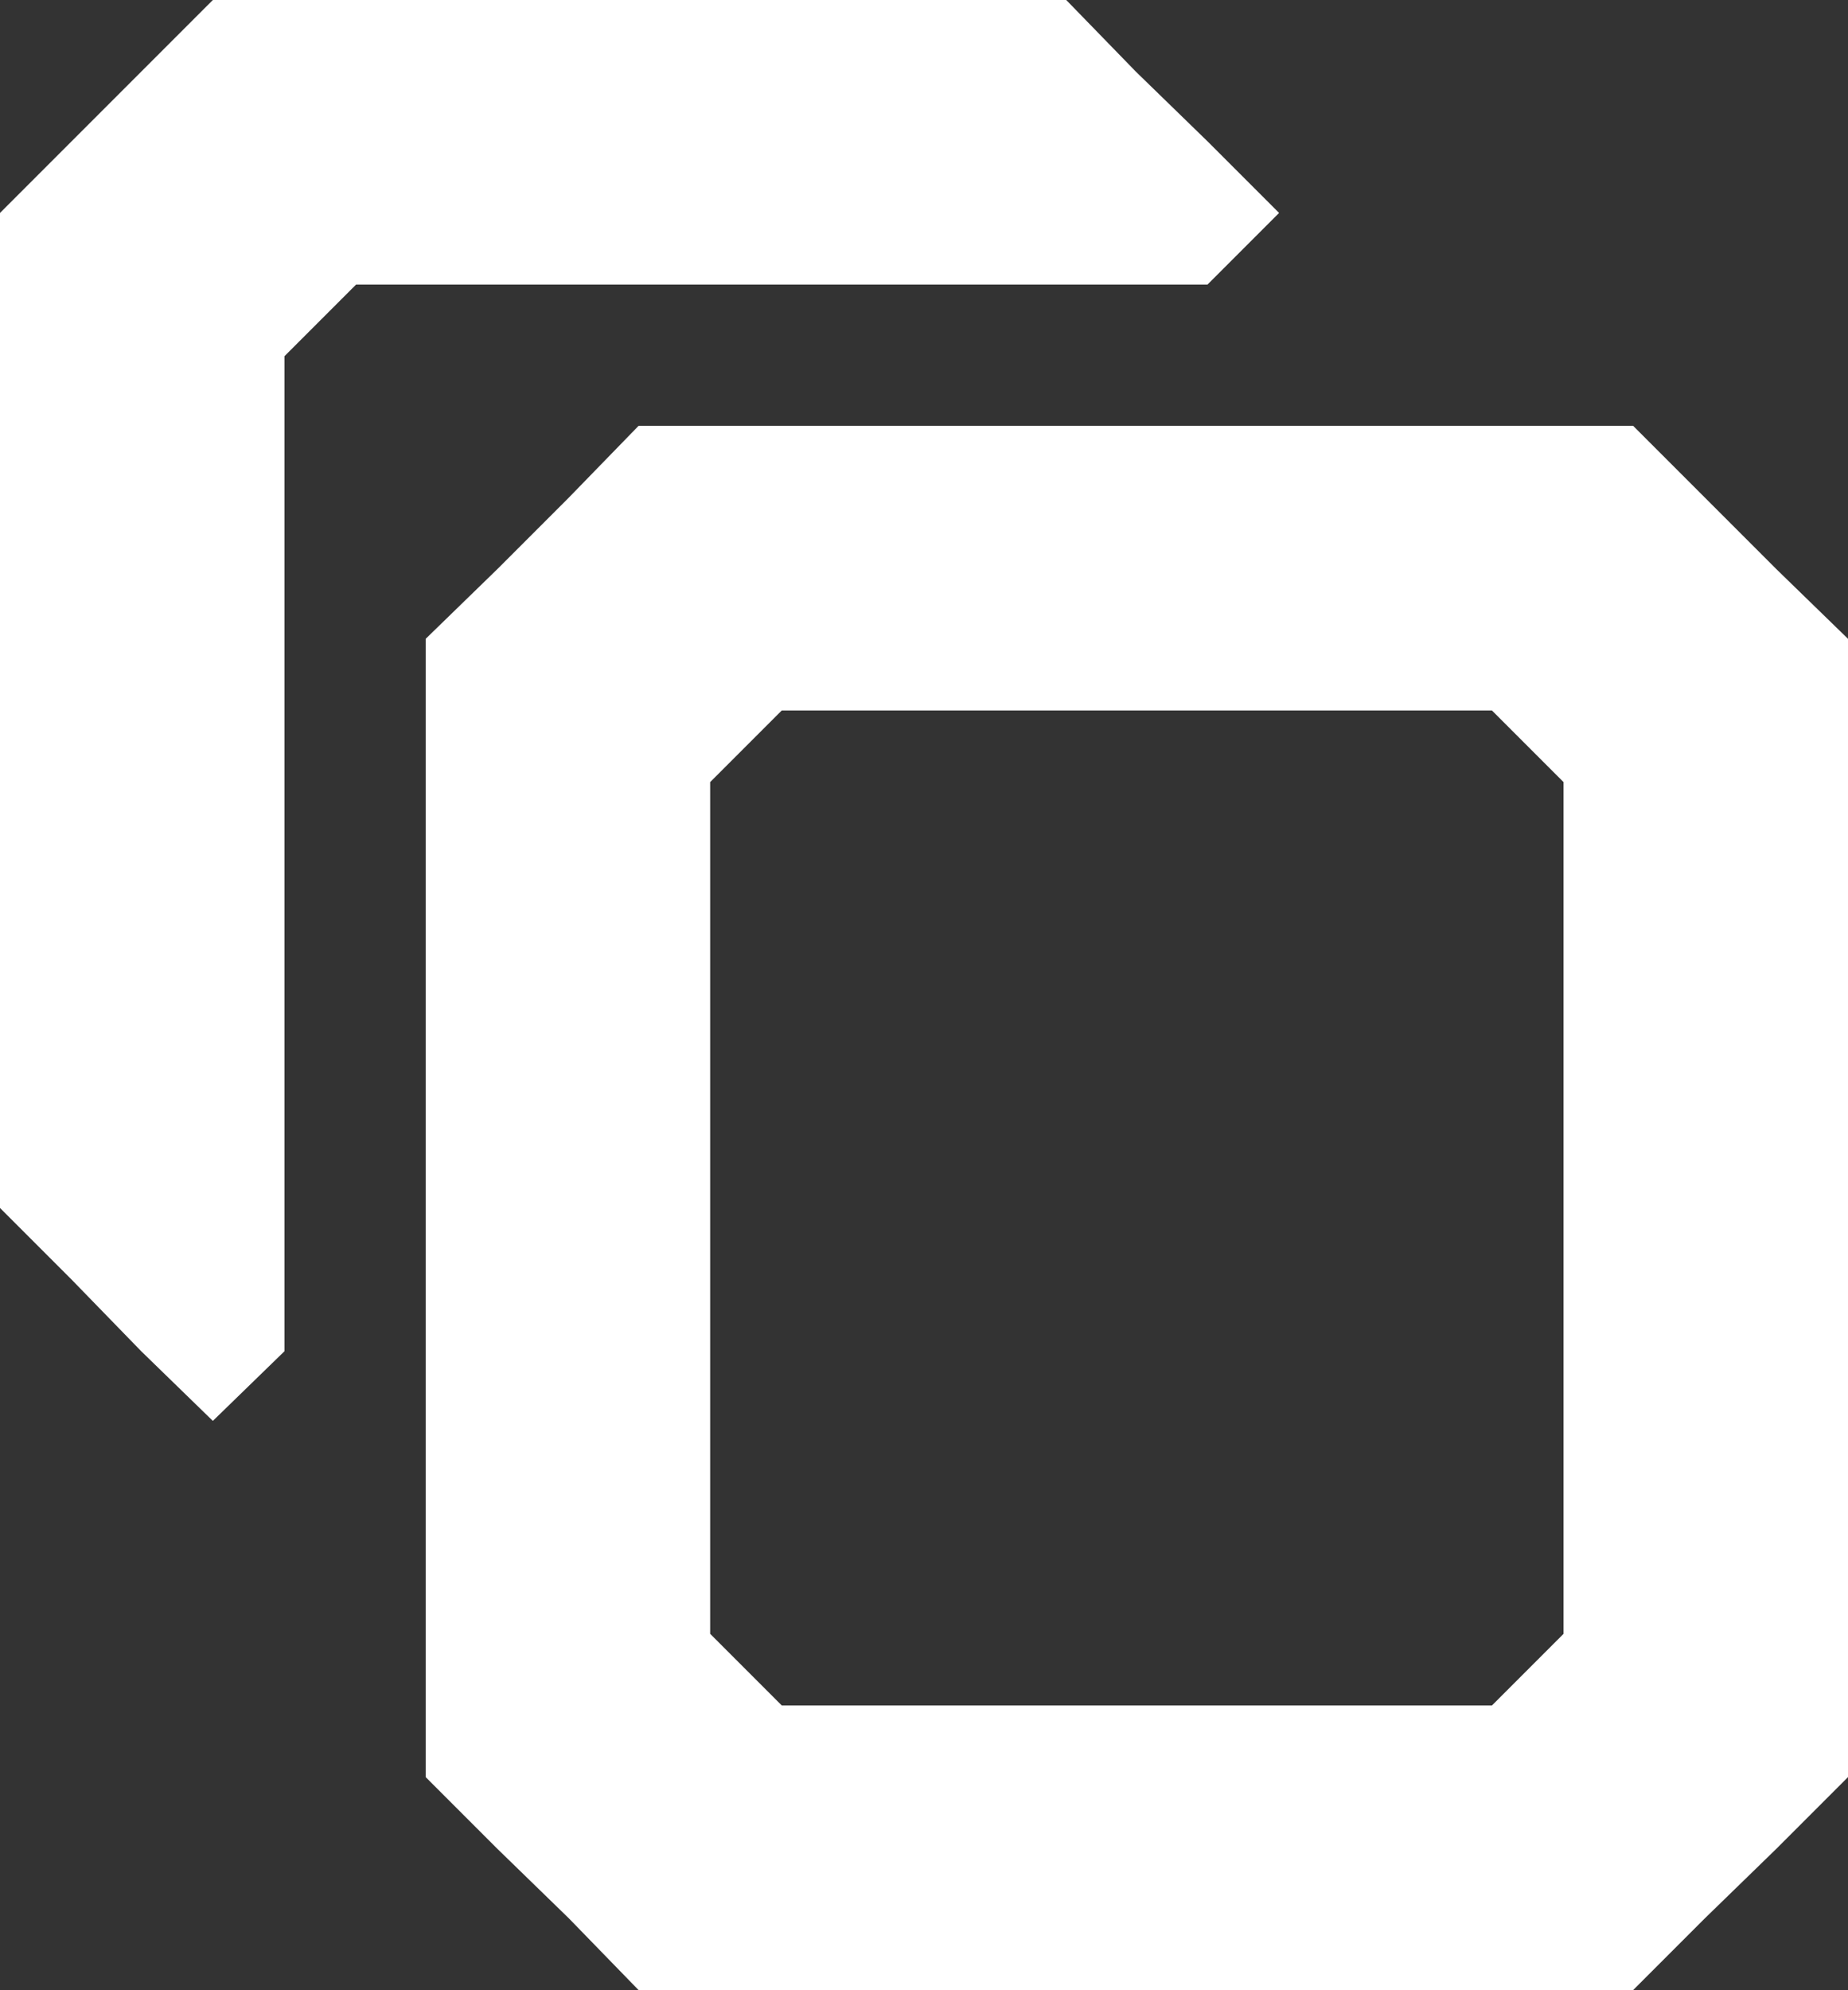 <?xml version="1.0" encoding="UTF-8" standalone="no"?>
<svg
   xmlns:dc="http://purl.org/dc/elements/1.1/"
   xmlns:cc="http://creativecommons.org/ns#"
   xmlns:rdf="http://www.w3.org/1999/02/22-rdf-syntax-ns#"
   xmlns:svg="http://www.w3.org/2000/svg"
   xmlns="http://www.w3.org/2000/svg"
   xmlns:sodipodi="http://sodipodi.sourceforge.net/DTD/sodipodi-0.dtd"
   xmlns:inkscape="http://www.inkscape.org/namespaces/inkscape"
   version="1.0"
   id="glyph_"
   x="0px"
   y="0px"
   width="92.9"
   height="100"
   sodipodi:docname="copy.svg"
   inkscape:version="0.92.5 (2060ec1f9f, 2020-04-08)">
  <rect width="100%" height="100%" fill="#333333" stroke="none"/>
  <defs
     id="defs820" />
  <sodipodi:namedview
     pagecolor="#ffffff"
     bordercolor="#666666"
     borderopacity="1"
     objecttolerance="10"
     gridtolerance="10"
     guidetolerance="10"
     inkscape:pageopacity="0"
     inkscape:pageshadow="2"
     inkscape:window-width="1366"
     inkscape:window-height="705"
     id="namedview818"
     showgrid="false"
     fit-margin-top="0"
     fit-margin-left="0"
     fit-margin-right="0"
     fit-margin-bottom="0"
     inkscape:zoom="5.52"
     inkscape:cx="46.450001"
     inkscape:cy="50"
     inkscape:window-x="-8"
     inkscape:window-y="-8"
     inkscape:window-maximized="1"
     inkscape:current-layer="glyph_" />
  <g
     id=""
     style="fill:#ffffff">
    <path
       style="fill:#ffffff;stroke-width:0px"
       d="M 10.7,0 C 9.8,0.9 8,2.7 7.1,3.6 5.325,5.375 1.775,8.925 0,10.7 c 0,12.5 0,37.5 0,50 0.9,0.9 2.7,2.7 3.6,3.6 0.875,0.9 2.625,2.7 3.5,3.6 0.9,0.875 2.7,2.625 3.6,3.5 0.9,-0.875 2.7,-2.625 3.6,-3.5 0,-12.5 0,-37.5 0,-50 0.9,-0.9 2.7,-2.7 3.6,-3.6 10.7,0 32.1,0 42.8,0 0.9,-0.9 2.7,-2.7 3.6,-3.6 C 63.4,9.8 61.6,8 60.7,7.1 59.8,6.225 58,4.475 57.1,3.6 56.225,2.7 54.475,0.9 53.6,0 44.675,0 26.825,0 17.9,0 16.1,0 12.5,0 10.7,0 Z m 21.4,21.4 c -0.875,0.9 -2.625,2.7 -3.5,3.6 -0.9,0.9 -2.7,2.7 -3.6,3.6 -0.9,0.875 -2.7,2.625 -3.6,3.5 0,14.3 0,42.9 0,57.2 0.9,0.9 2.7,2.7 3.6,3.6 0.9,0.875 2.7,2.625 3.6,3.5 0.875,0.9 2.625,2.7 3.5,3.6 12.5,0 37.5,0 50,0 0.9,-0.9 2.7,-2.7 3.6,-3.6 0.9,-0.875 2.7,-2.625 3.6,-3.5 0.9,-0.9 2.7,-2.7 3.6,-3.6 0,-14.3 0,-42.9 0,-57.2 -0.9,-0.875 -2.7,-2.625 -3.6,-3.5 -1.8,-1.8 -5.4,-5.4 -7.2,-7.2 -10.7,0 -32.1,0 -42.8,0 -1.8,0 -5.4,0 -7.2,0 z m 7.2,14.3 c 1.775,0 5.325,0 7.1,0 7.15,0 21.45,0 28.6,0 0.9,0.9 2.7,2.7 3.6,3.6 0,10.7 0,32.1 0,42.8 -0.9,0.9 -2.7,2.7 -3.6,3.6 -8.925,0 -26.775,0 -35.7,0 -0.9,-0.9 -2.7,-2.7 -3.6,-3.6 0,-10.7 0,-32.1 0,-42.8 0.9,-0.9 2.7,-2.7 3.6,-3.6 z"
       id="path__0"
       inkscape:connector-curvature="0" />
  </g>
</svg>
